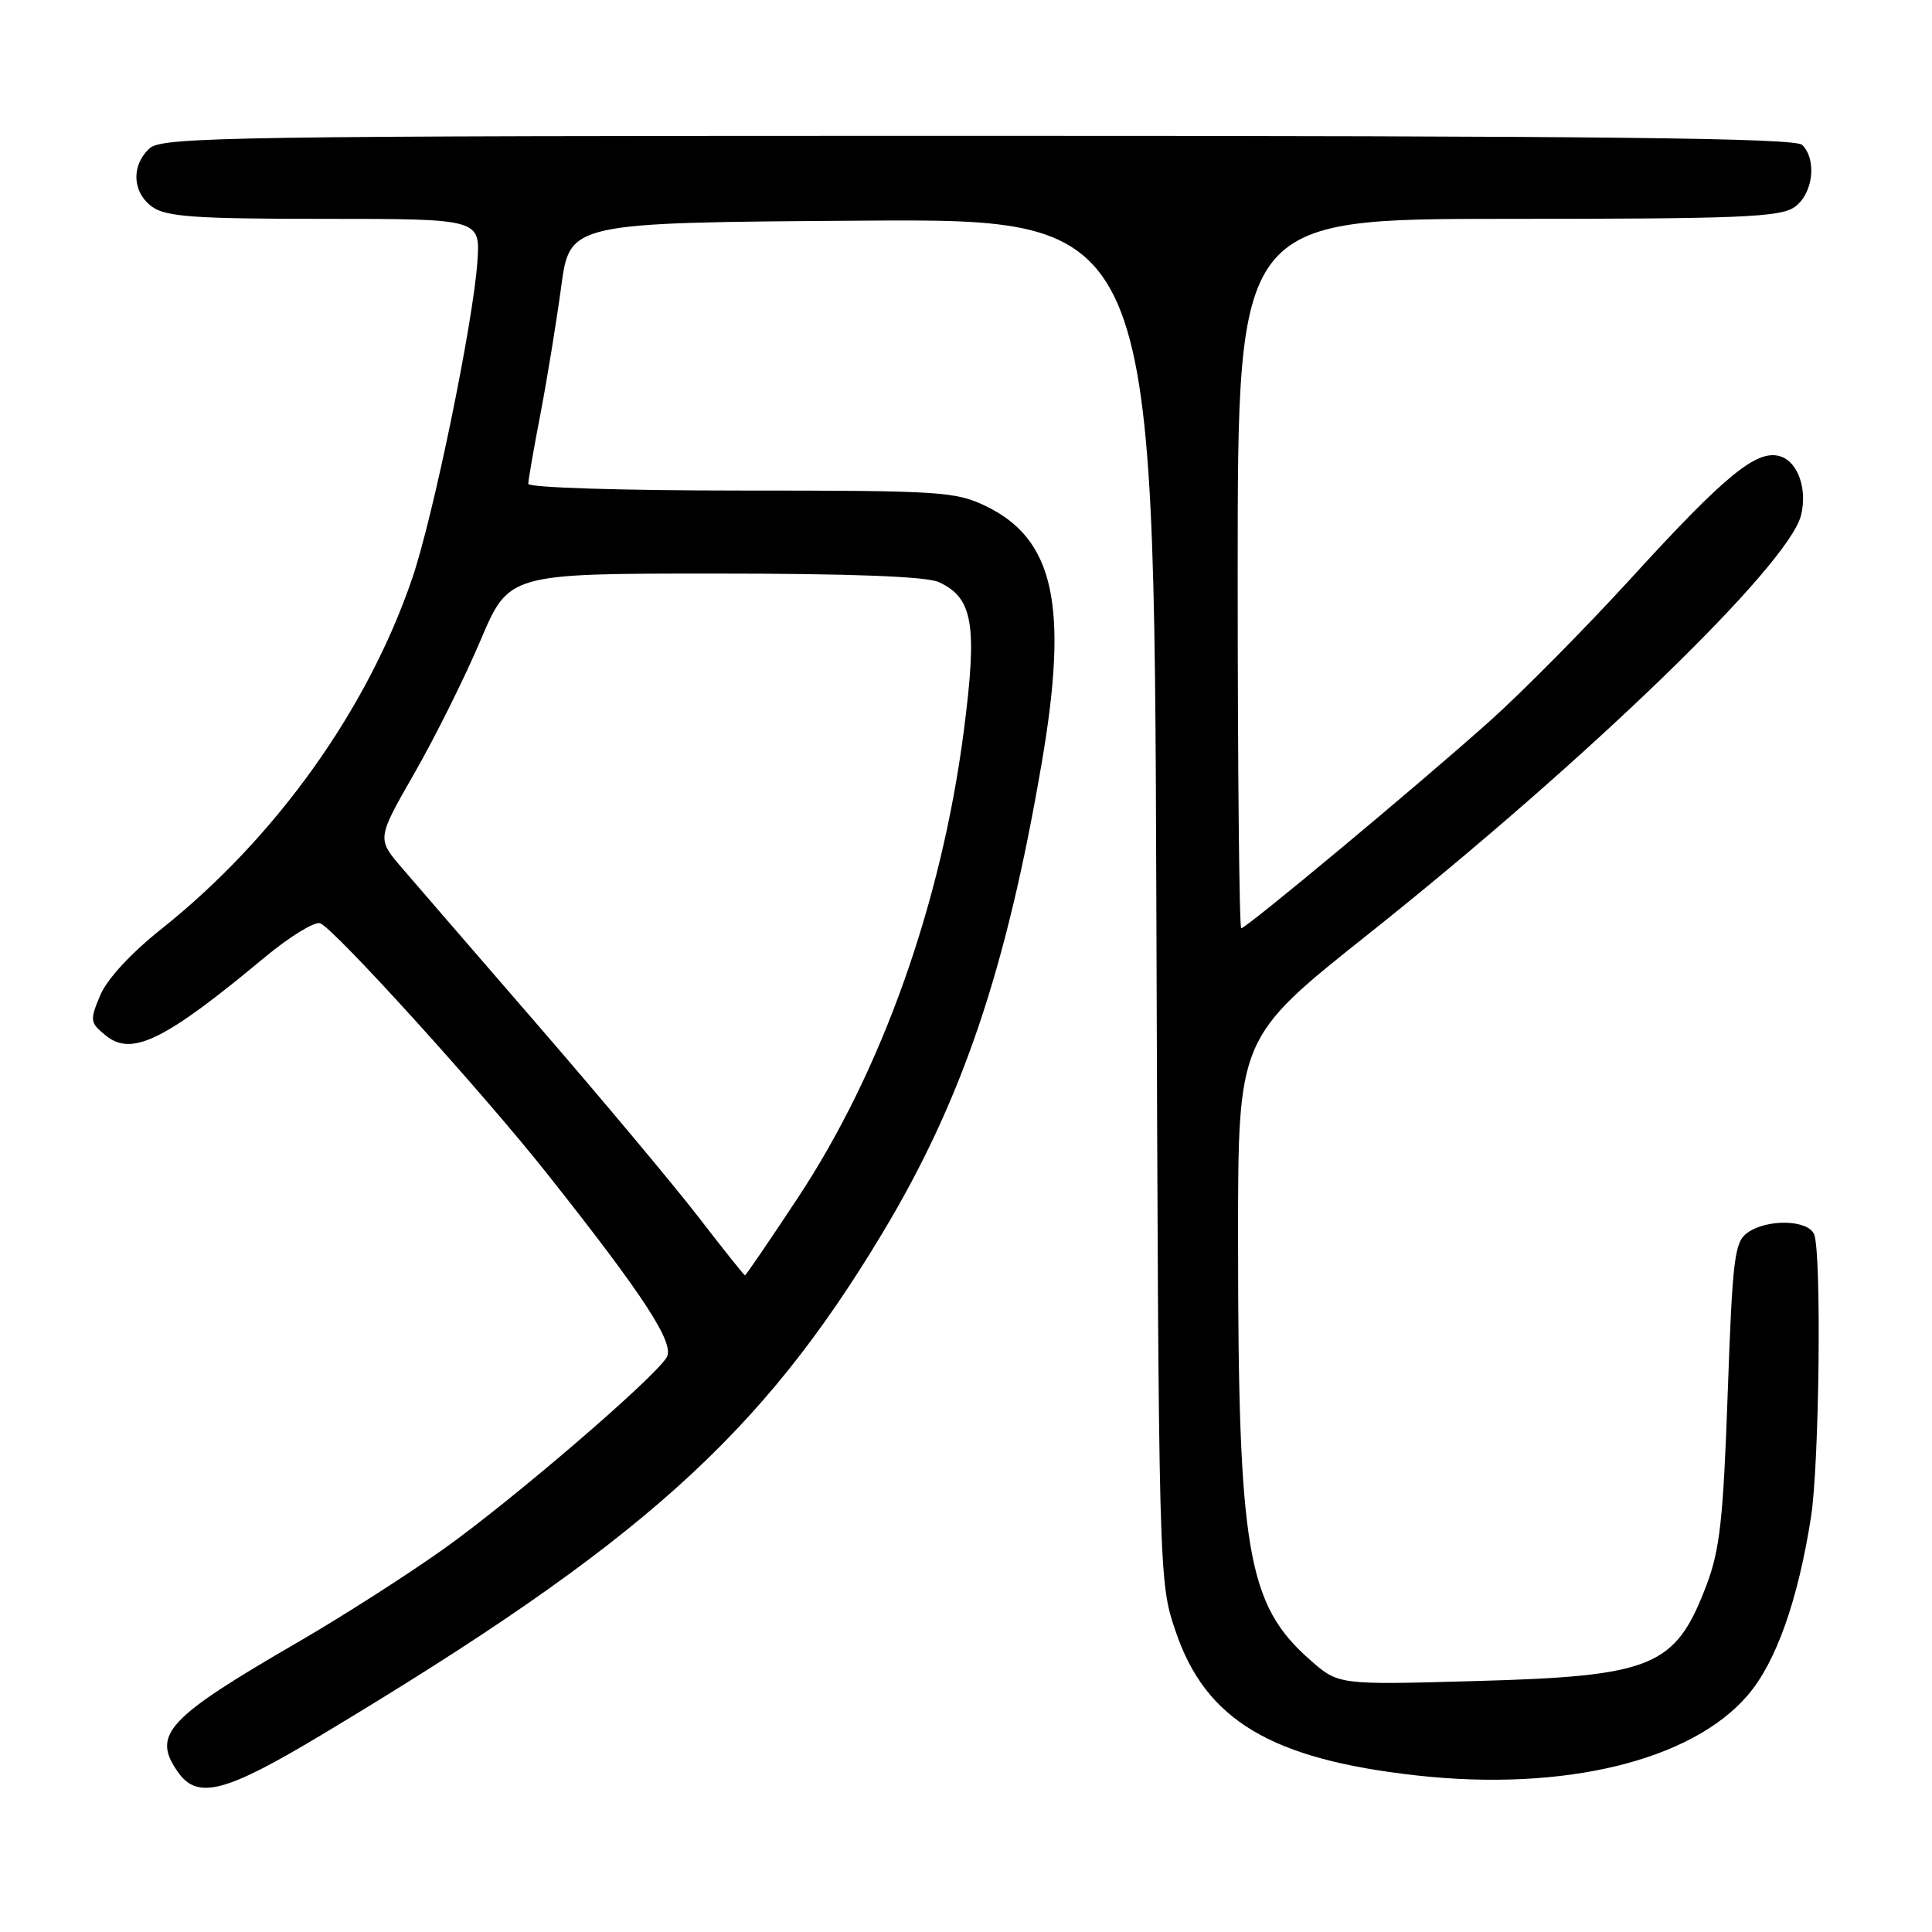 <?xml version="1.0" encoding="UTF-8" standalone="no"?>
<!DOCTYPE svg PUBLIC "-//W3C//DTD SVG 1.1//EN" "http://www.w3.org/Graphics/SVG/1.1/DTD/svg11.dtd" >
<svg xmlns="http://www.w3.org/2000/svg" xmlns:xlink="http://www.w3.org/1999/xlink" version="1.1" viewBox="0 0 256 256">
 <g >
 <path fill="currentColor"
d=" M 42.62 229.87 C 84.82 204.56 100.76 190.29 116.94 163.37 C 127.50 145.79 133.35 128.50 138.05 101.00 C 141.60 80.22 139.68 71.45 130.65 67.07 C 126.63 65.13 124.65 65.00 98.18 65.00 C 82.39 65.00 70.00 64.61 70.00 64.11 C 70.00 63.62 70.72 59.46 71.61 54.86 C 72.49 50.26 73.73 42.67 74.36 38.00 C 75.50 29.50 75.50 29.50 114.21 29.24 C 152.91 28.98 152.91 28.98 153.22 119.24 C 153.53 209.50 153.53 209.50 155.77 216.14 C 159.74 227.91 168.40 233.10 187.66 235.25 C 207.19 237.43 224.14 233.33 231.60 224.61 C 235.34 220.24 238.25 212.03 239.97 201.00 C 241.07 193.96 241.38 166.16 240.39 163.58 C 239.63 161.60 234.11 161.47 231.51 163.37 C 229.83 164.60 229.56 166.82 228.93 184.62 C 228.34 201.34 227.89 205.39 226.10 210.09 C 221.99 220.89 219.06 222.10 195.43 222.75 C 177.36 223.26 177.36 223.26 173.62 219.97 C 165.26 212.63 164.05 205.60 164.05 164.00 C 164.05 137.50 164.05 137.50 181.28 123.80 C 210.33 100.68 236.98 74.90 238.64 68.30 C 239.51 64.83 238.25 61.21 235.91 60.47 C 232.83 59.49 228.66 62.89 216.20 76.54 C 210.19 83.12 201.73 91.68 197.39 95.56 C 188.17 103.82 165.15 123.00 164.47 123.00 C 164.21 123.00 164.00 101.85 164.00 76.00 C 164.00 29.00 164.00 29.00 199.78 29.00 C 230.54 29.00 235.87 28.78 237.78 27.44 C 240.23 25.73 240.79 21.19 238.80 19.20 C 237.88 18.28 212.27 18.00 129.63 18.00 C 30.56 18.00 21.51 18.14 19.83 19.65 C 17.34 21.91 17.53 25.56 20.22 27.44 C 22.06 28.73 26.02 29.00 43.05 29.00 C 63.66 29.00 63.66 29.00 63.25 34.75 C 62.66 42.95 57.42 68.41 54.64 76.58 C 48.71 94.01 36.54 111.03 21.39 123.09 C 17.33 126.32 14.17 129.75 13.27 131.90 C 11.88 135.23 11.92 135.51 14.04 137.23 C 17.48 140.02 21.87 137.85 35.09 126.84 C 38.41 124.09 41.71 122.06 42.43 122.34 C 44.30 123.05 64.02 144.81 72.48 155.50 C 85.38 171.78 89.46 178.05 88.33 179.87 C 86.57 182.73 67.82 198.83 58.74 205.28 C 53.93 208.70 45.33 214.20 39.64 217.50 C 22.09 227.67 20.09 229.82 23.56 234.78 C 26.16 238.50 29.79 237.57 42.62 229.87 Z  M 92.53 161.24 C 89.24 156.98 79.79 145.69 71.53 136.14 C 63.26 126.59 55.02 117.06 53.22 114.96 C 49.94 111.13 49.94 111.13 54.92 102.44 C 57.66 97.66 61.59 89.76 63.66 84.88 C 67.42 76.00 67.42 76.00 94.66 76.00 C 112.78 76.00 122.74 76.38 124.39 77.13 C 128.94 79.21 129.54 82.77 127.70 96.93 C 124.74 119.67 116.86 141.85 105.77 158.64 C 102.01 164.34 98.83 169.00 98.71 168.99 C 98.60 168.99 95.81 165.50 92.53 161.24 Z "/>
</g>
</svg>